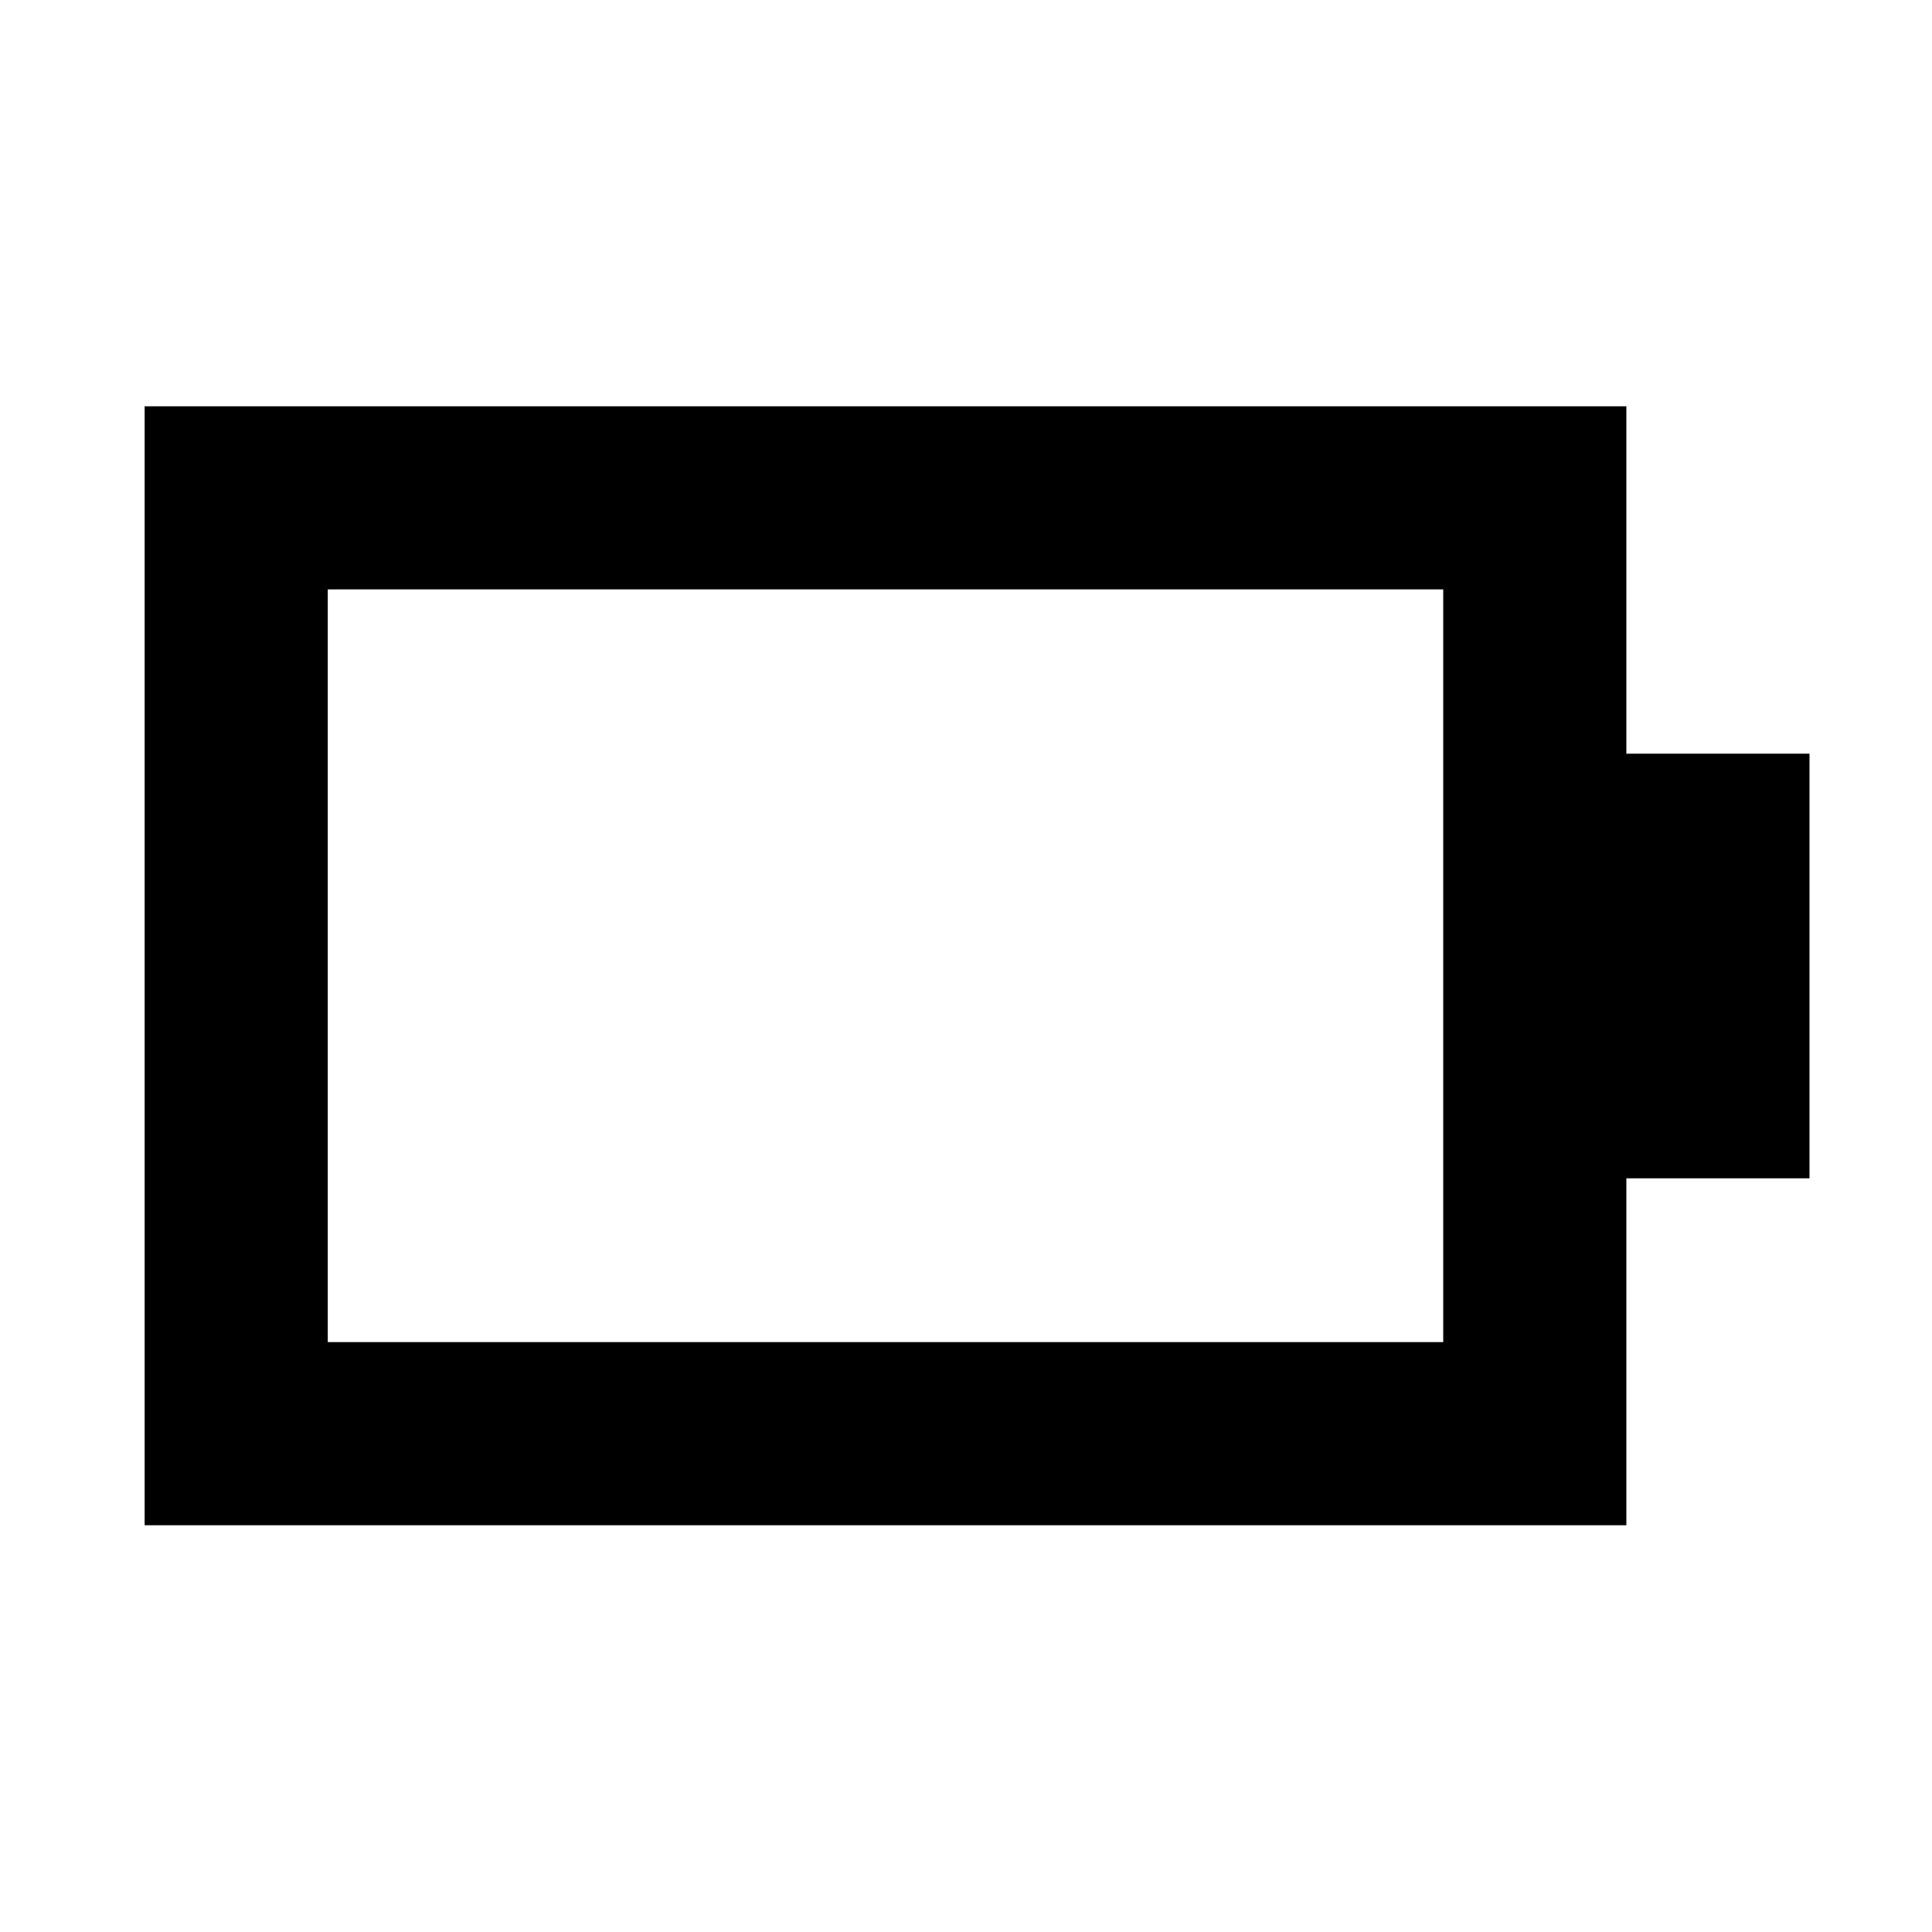 <svg xmlns="http://www.w3.org/2000/svg" height="24" viewBox="0 -960 960 960" width="24"><path d="M162.87-293.11h554.26v-374.02H162.87v374.02Zm-91 91v-556.02h736.26v172.63h91v211h-91v172.39H71.87Z"/></svg>